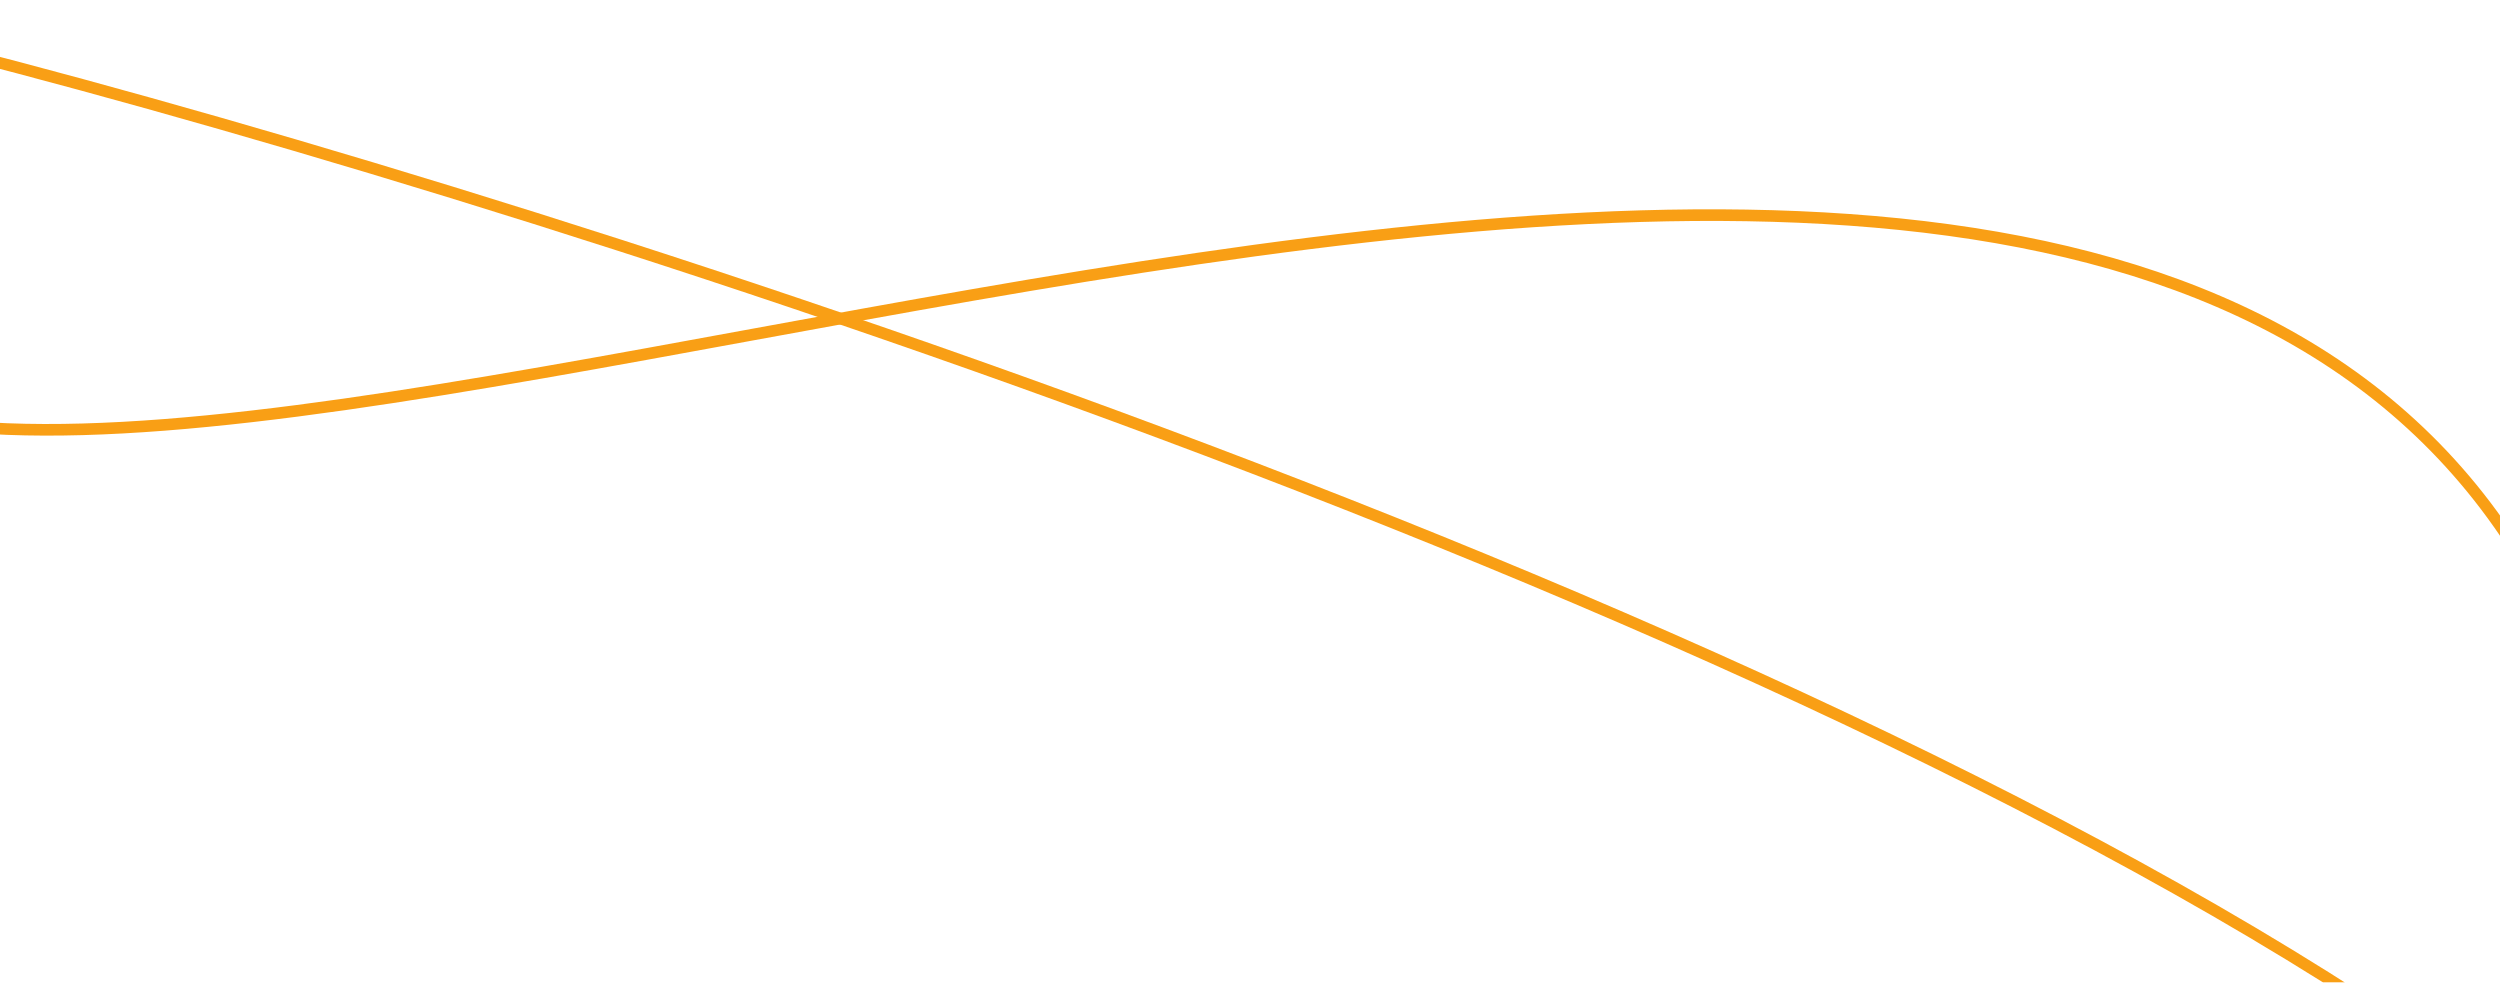 <svg width="430" height="169" viewBox="0 0 430 169" fill="none" xmlns="http://www.w3.org/2000/svg">
<g filter="url(#filter0_d_515_23)">
<path d="M-7 8C97.667 34.833 333.4 109.7 439 194.5" stroke="#F99F15" stroke-width="2"/>
</g>
<g filter="url(#filter1_d_515_23)">
<path d="M-21 69.873C83.667 96.706 424.5 -68.129 453 153.873" stroke="#F99F15" stroke-width="2"/>
</g>
<defs>
<filter id="filter0_d_515_23" x="-14.95" y="0.331" width="462.275" height="203.65" filterUnits="userSpaceOnUse" color-interpolation-filters="sRGB">
<feFlood flood-opacity="0" result="BackgroundImageFix"/>
<feColorMatrix in="SourceAlpha" type="matrix" values="0 0 0 0 0 0 0 0 0 0 0 0 0 0 0 0 0 0 127 0" result="hardAlpha"/>
<feOffset dy="1"/>
<feGaussianBlur stdDeviation="3.85"/>
<feComposite in2="hardAlpha" operator="out"/>
<feColorMatrix type="matrix" values="0 0 0 0 0.976 0 0 0 0 0.624 0 0 0 0 0.082 0 0 0 1 0"/>
<feBlend mode="normal" in2="BackgroundImageFix" result="effect1_dropShadow_515_23"/>
<feBlend mode="normal" in="SourceGraphic" in2="effect1_dropShadow_515_23" result="shape"/>
</filter>
<filter id="filter1_d_515_23" x="-28.95" y="28.3" width="490.642" height="134.4" filterUnits="userSpaceOnUse" color-interpolation-filters="sRGB">
<feFlood flood-opacity="0" result="BackgroundImageFix"/>
<feColorMatrix in="SourceAlpha" type="matrix" values="0 0 0 0 0 0 0 0 0 0 0 0 0 0 0 0 0 0 127 0" result="hardAlpha"/>
<feOffset dy="1"/>
<feGaussianBlur stdDeviation="3.85"/>
<feComposite in2="hardAlpha" operator="out"/>
<feColorMatrix type="matrix" values="0 0 0 0 0.976 0 0 0 0 0.624 0 0 0 0 0.082 0 0 0 1 0"/>
<feBlend mode="normal" in2="BackgroundImageFix" result="effect1_dropShadow_515_23"/>
<feBlend mode="normal" in="SourceGraphic" in2="effect1_dropShadow_515_23" result="shape"/>
</filter>
</defs>
</svg>
